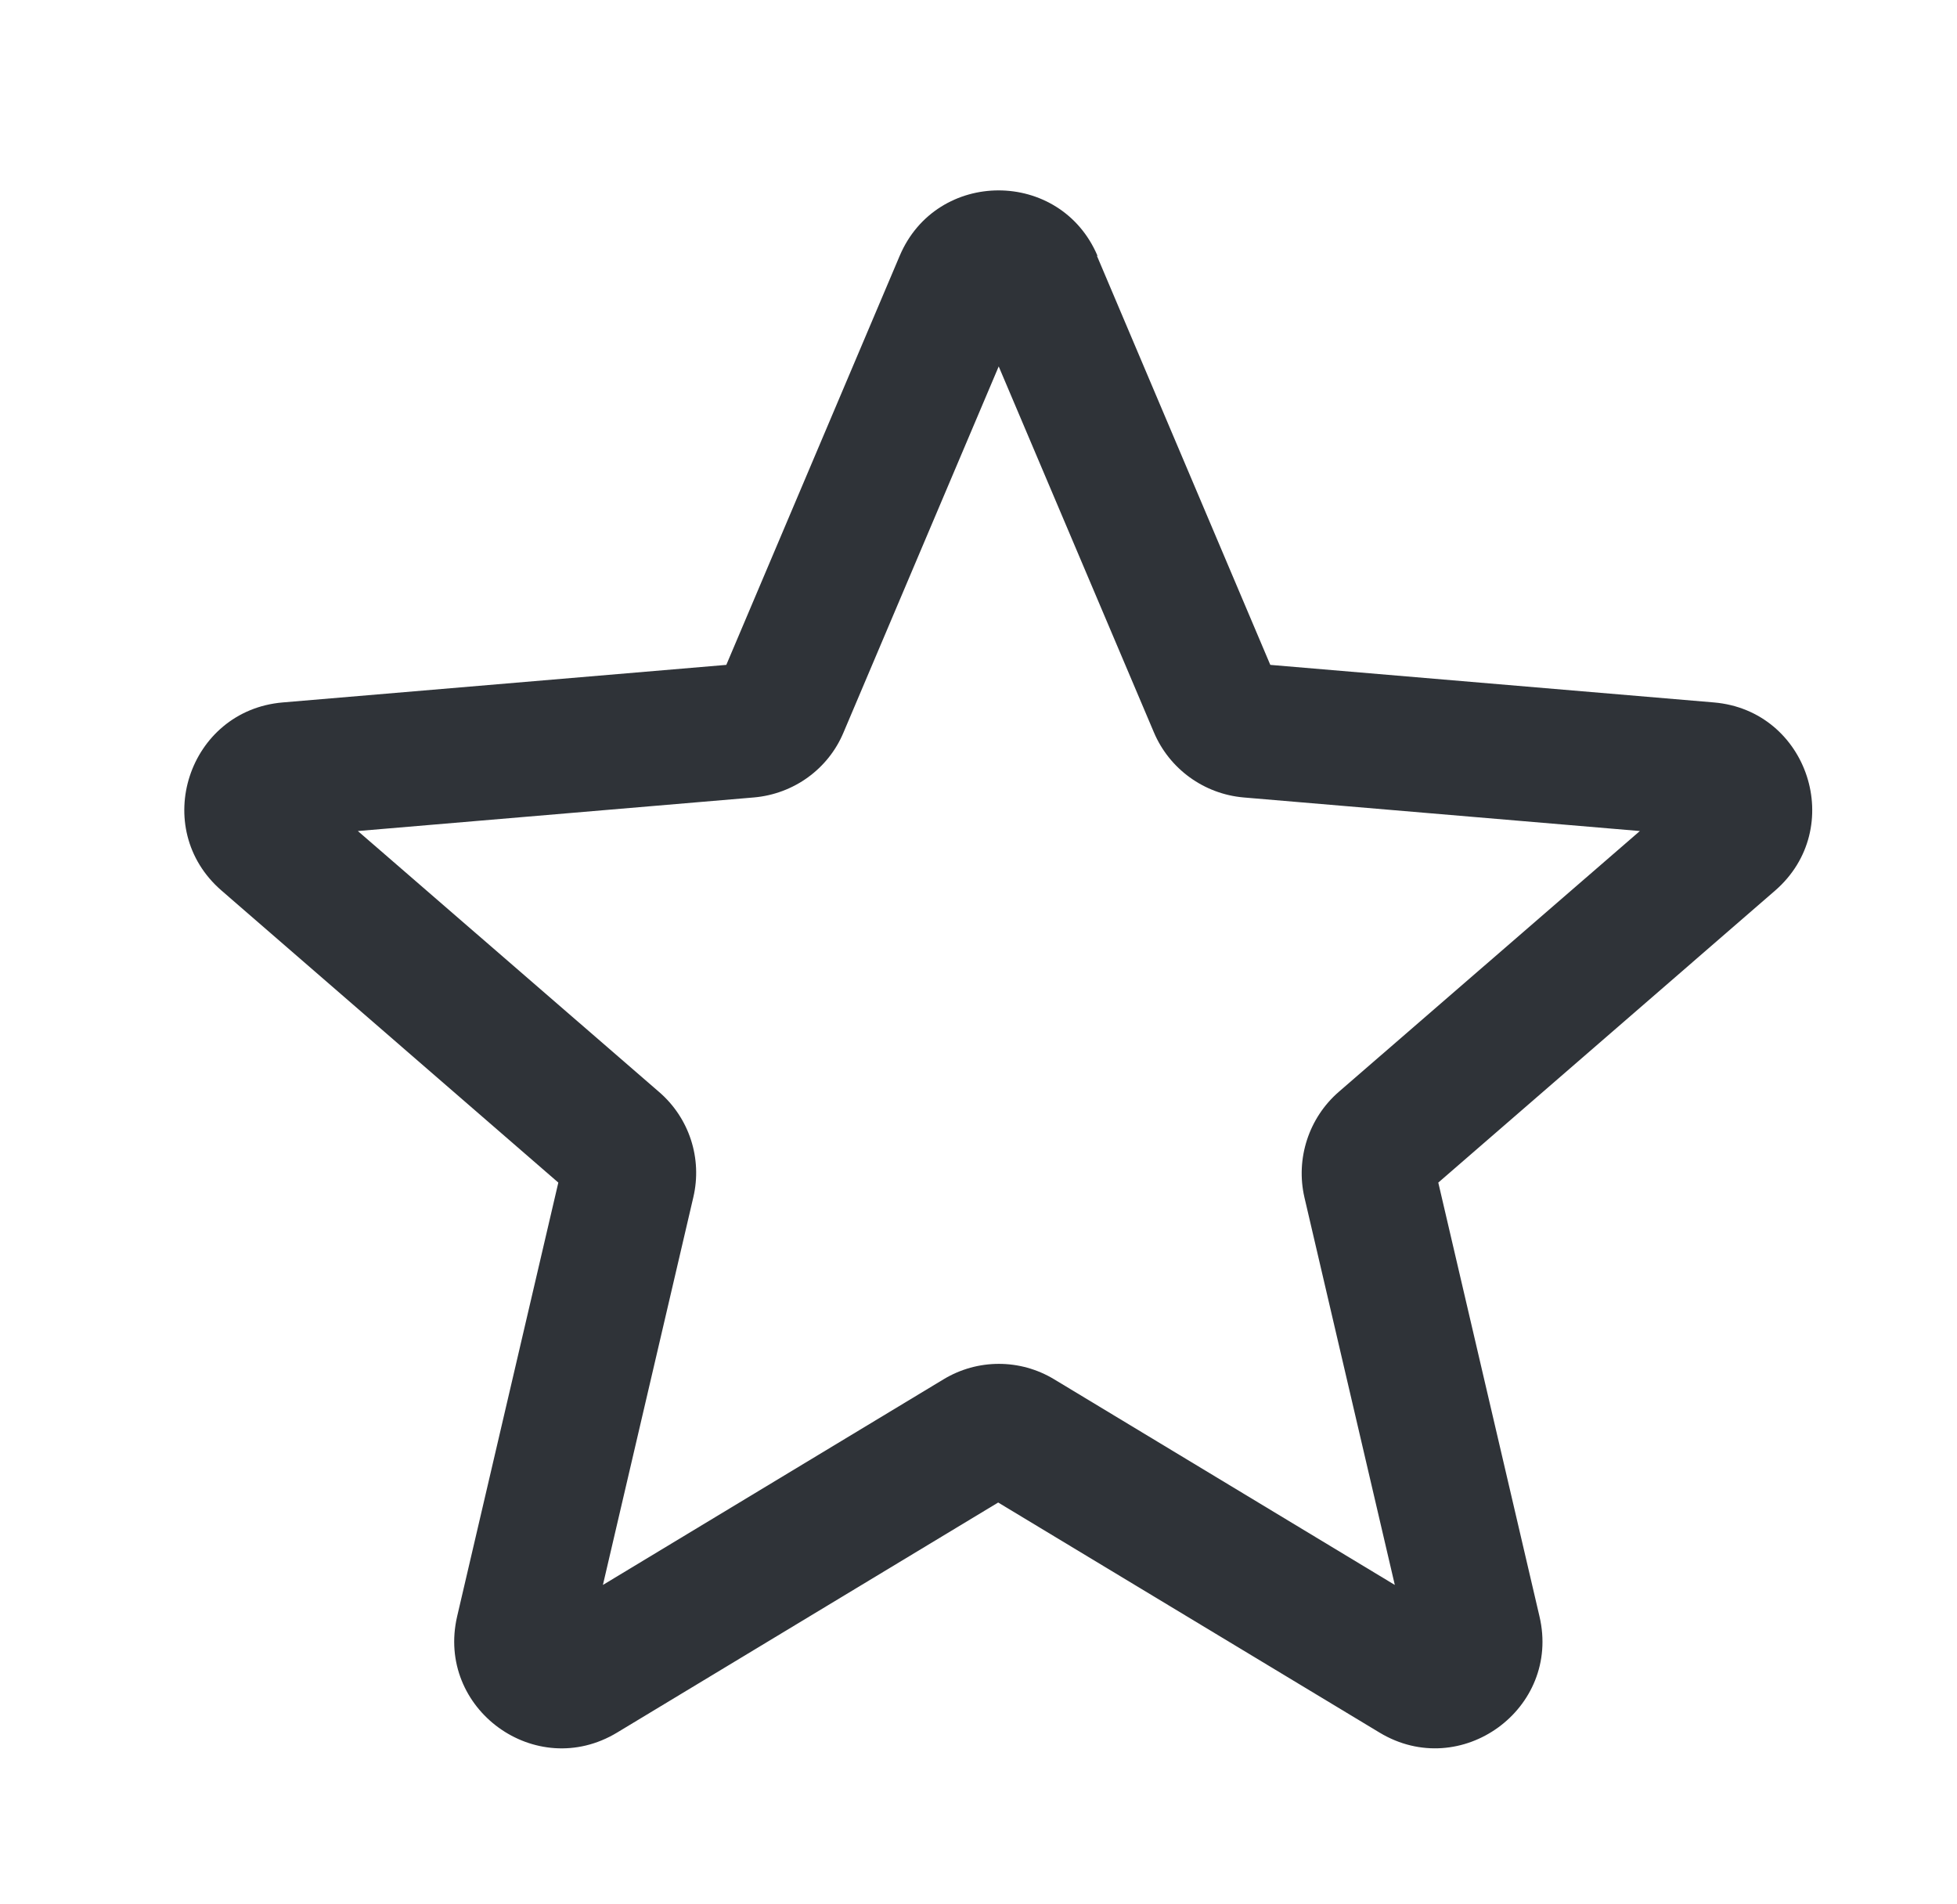 <svg width="37" height="36" viewBox="0 0 37 36" fill="none" xmlns="http://www.w3.org/2000/svg">
<path d="M20.75 4.836C20.049 3.187 17.71 3.187 17.01 4.836L13.732 12.569L5.345 13.279C3.559 13.431 2.829 15.659 4.189 16.836L10.556 22.356L8.643 30.556C8.237 32.306 10.13 33.681 11.667 32.753L18.872 28.404L26.082 32.753C27.62 33.681 29.517 32.301 29.106 30.556L27.193 22.356L33.561 16.836C34.916 15.659 34.19 13.431 32.404 13.279L24.017 12.569L20.739 4.836H20.75ZM15.95 13.842L18.882 6.927L21.815 13.842C22.109 14.538 22.764 15.009 23.51 15.075L31.004 15.71L25.311 20.641C24.743 21.134 24.494 21.905 24.662 22.635L26.371 29.962L19.933 26.076C19.288 25.685 18.482 25.685 17.837 26.076L11.399 29.962L13.108 22.635C13.281 21.9 13.032 21.134 12.459 20.641L6.766 15.71L14.255 15.075C15.006 15.009 15.661 14.538 15.95 13.842Z" fill="#2F3338"/>
</svg>
